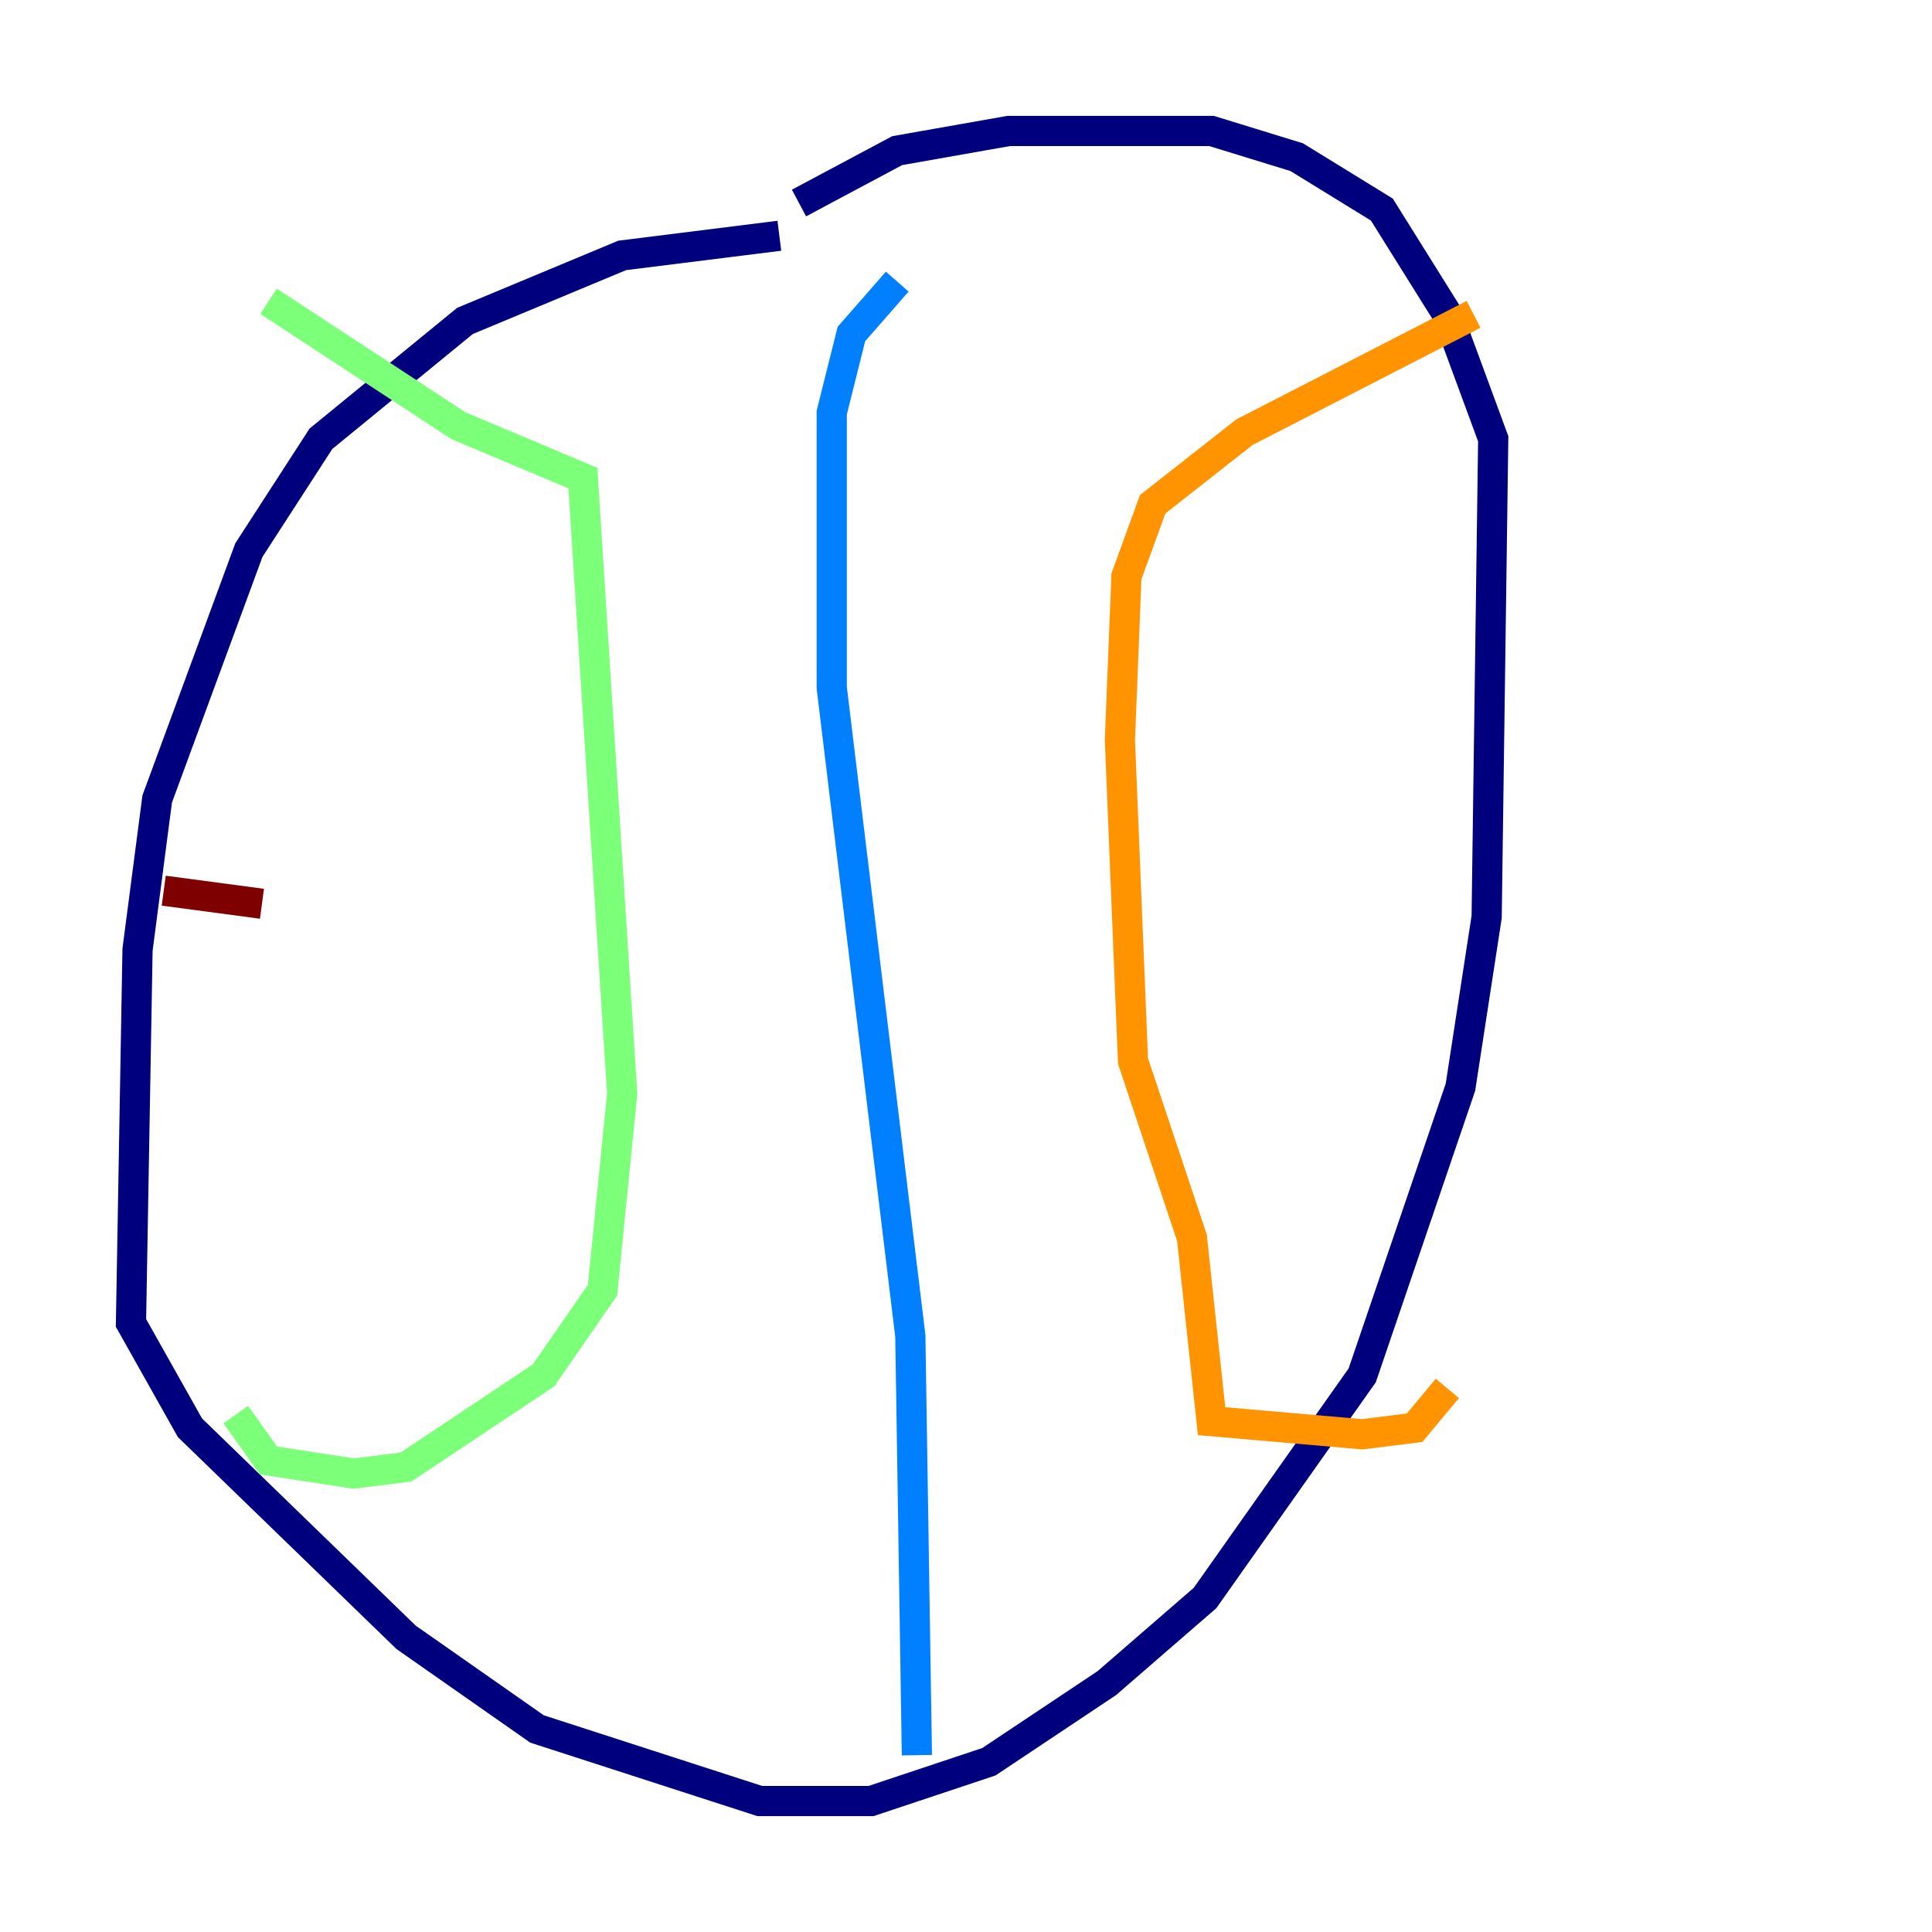 <?xml version="1.0" encoding="utf-8" ?>
<svg baseProfile="tiny" height="128" version="1.2" viewBox="0,0,128,128" width="128" xmlns="http://www.w3.org/2000/svg" xmlns:ev="http://www.w3.org/2001/xml-events" xmlns:xlink="http://www.w3.org/1999/xlink"><defs /><polyline fill="none" points="51.634,15.62 41.22,16.922 30.807,21.261 21.261,29.071 16.488,36.447 10.414,52.936 9.112,62.915 8.678,87.647 12.583,94.59 26.902,108.475 35.58,114.549 50.332,119.322 57.709,119.322 65.519,116.719 73.329,111.512 79.837,105.871 90.251,91.119 96.759,72.027 98.495,60.746 98.929,29.071 95.891,20.827 91.552,13.885 85.912,10.414 80.271,8.678 66.82,8.678 59.444,9.98 52.936,13.451" stroke="#00007f" stroke-width="2" /><polyline fill="none" points="59.444,18.658 56.407,22.129 55.105,27.336 55.105,45.559 60.312,88.515 60.746,116.285" stroke="#0080ff" stroke-width="2" /><polyline fill="none" points="15.62,93.722 17.79,96.759 23.43,97.627 26.902,97.193 36.014,91.119 39.919,85.478 41.22,72.461 38.617,31.675 30.373,28.203 17.79,19.959" stroke="#7cff79" stroke-width="2" /><polyline fill="none" points="97.627,20.827 82.441,28.637 76.366,33.41 74.63,38.183 74.197,49.031 75.064,70.291 78.969,82.007 80.271,94.156 90.251,95.024 93.722,94.59 95.891,91.986" stroke="#ff9400" stroke-width="2" /><polyline fill="none" points="10.848,59.01 17.356,59.878" stroke="#7f0000" stroke-width="2" /></svg>